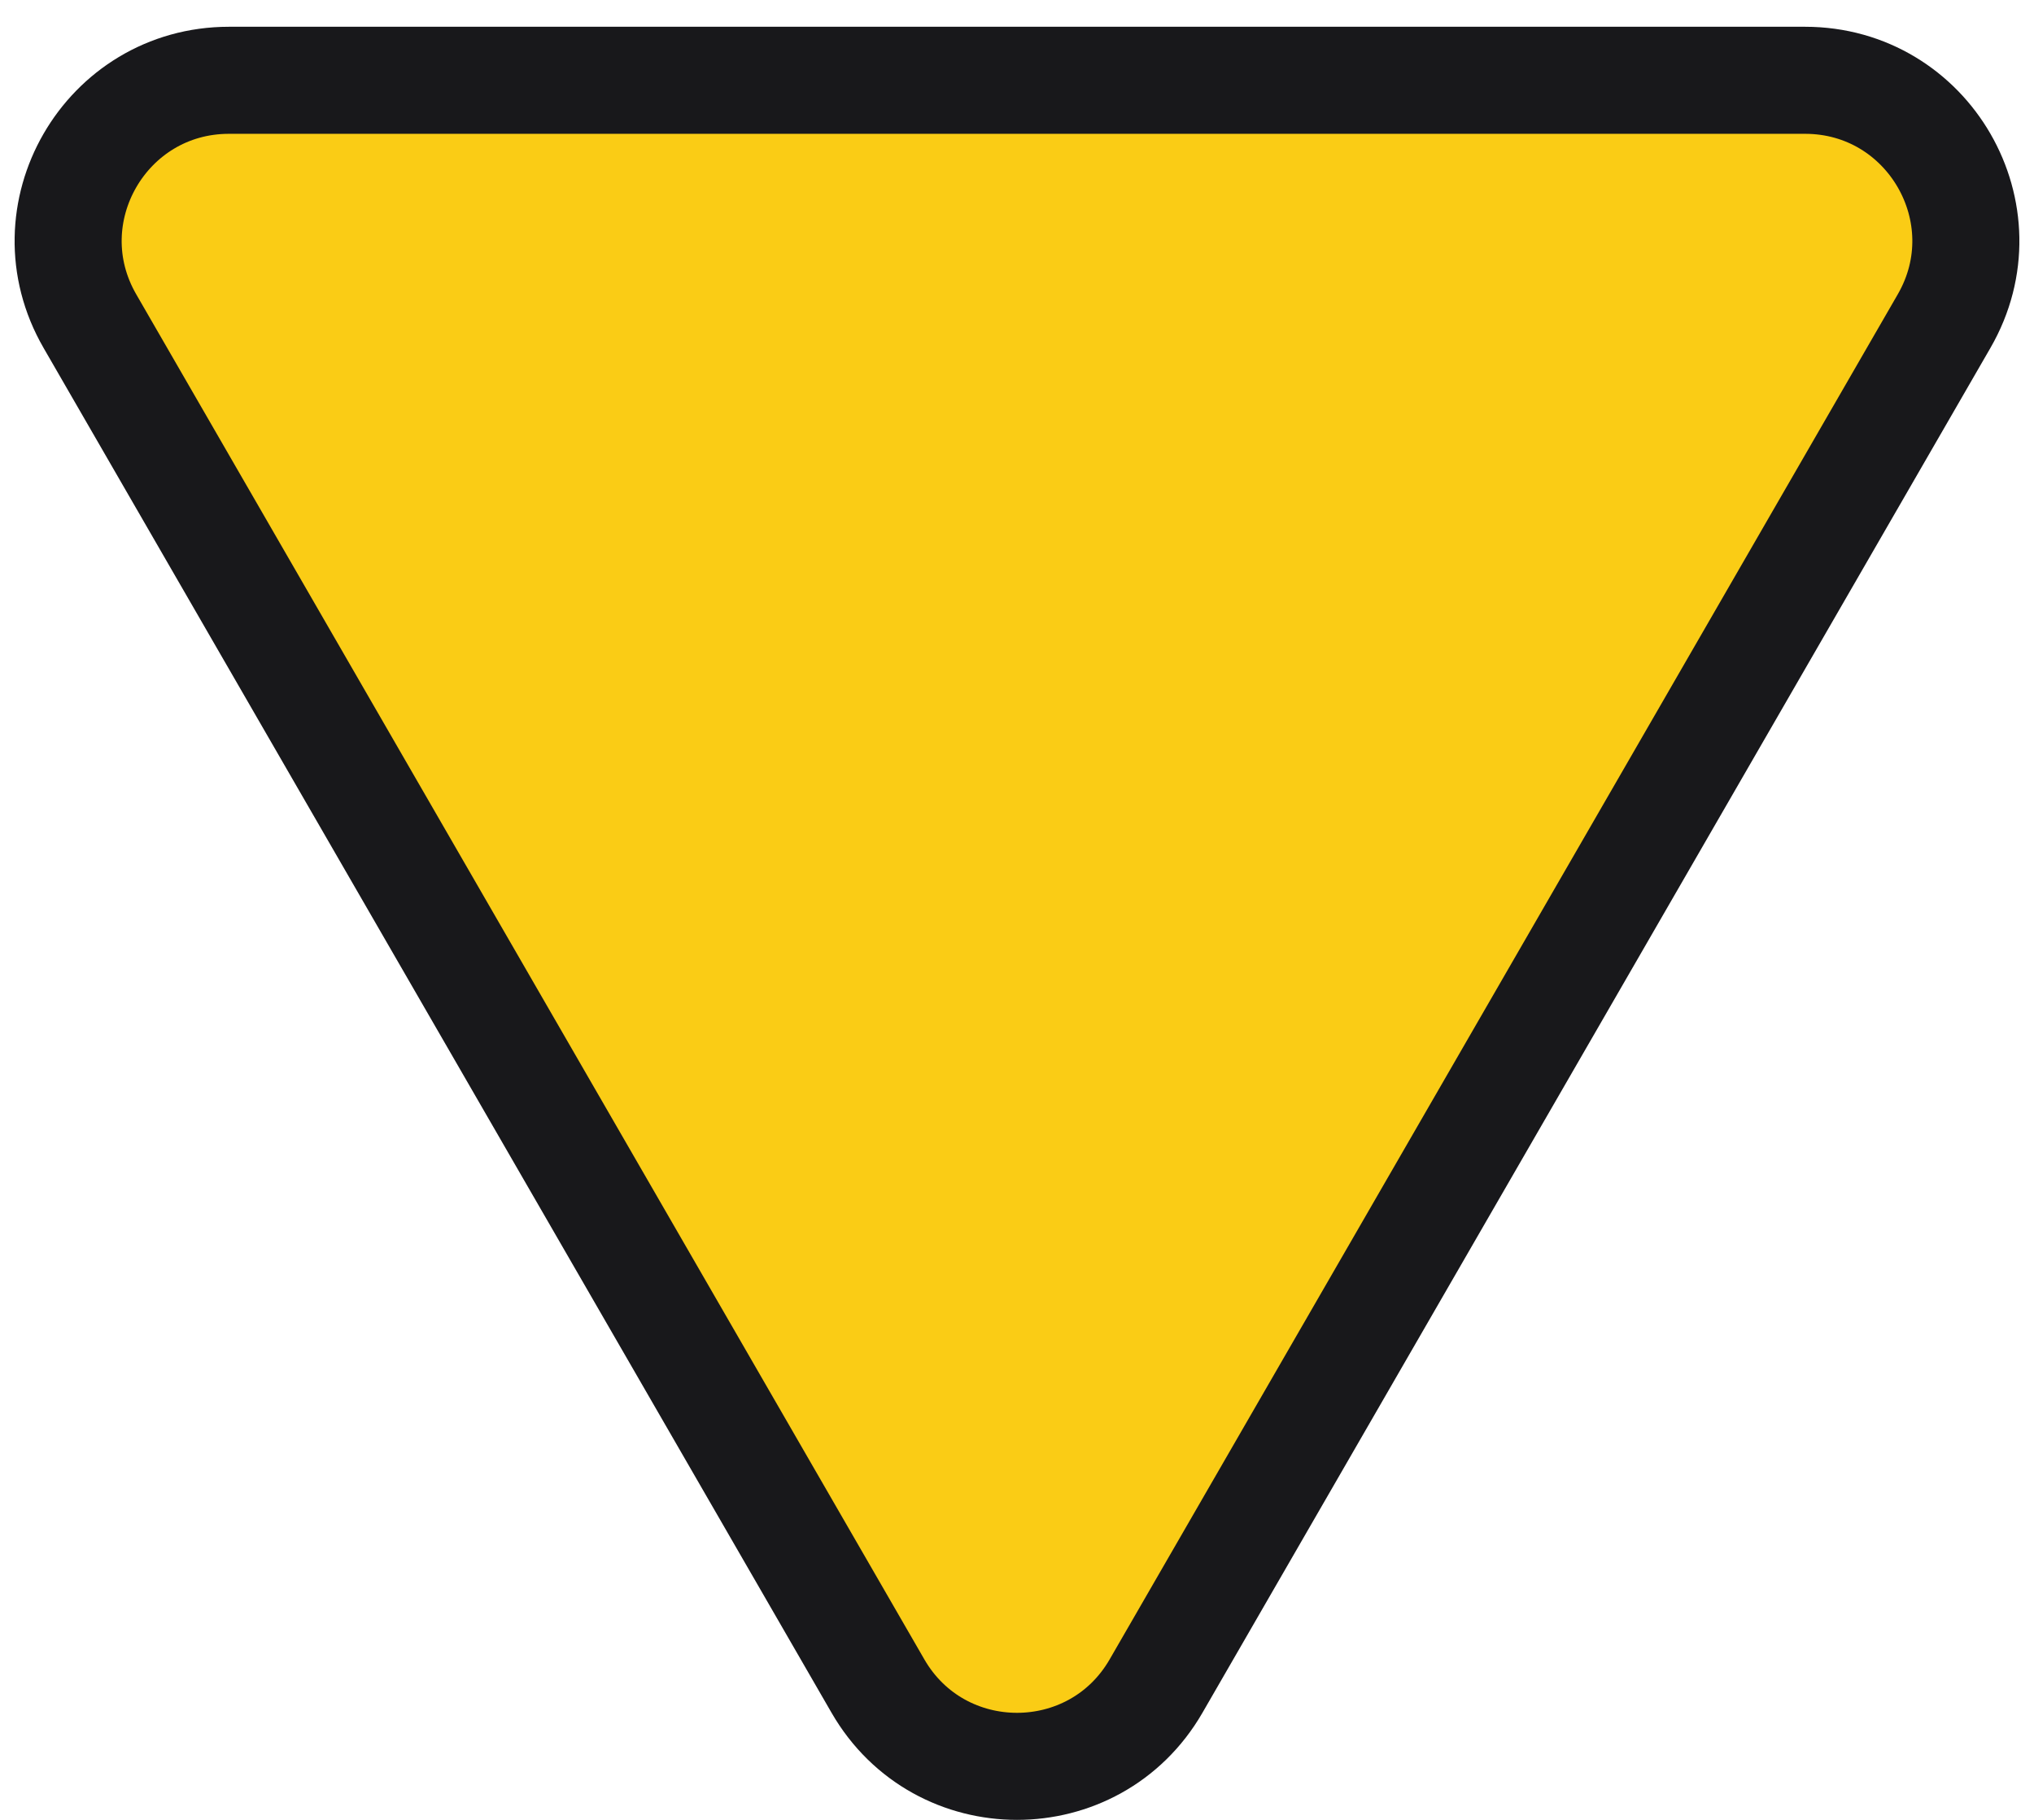 <svg width="19" height="17" viewBox="0 0 19 17" fill="none" xmlns="http://www.w3.org/2000/svg">
<path d="M0.84 3L8.201 15.75C8.778 16.75 10.222 16.75 10.799 15.75L18.16 3C18.738 2 18.016 0.75 16.861 0.75L2.139 0.75C0.984 0.75 0.262 2 0.84 3Z" fill="#FACC15" stroke="#18181B"/>
</svg>
